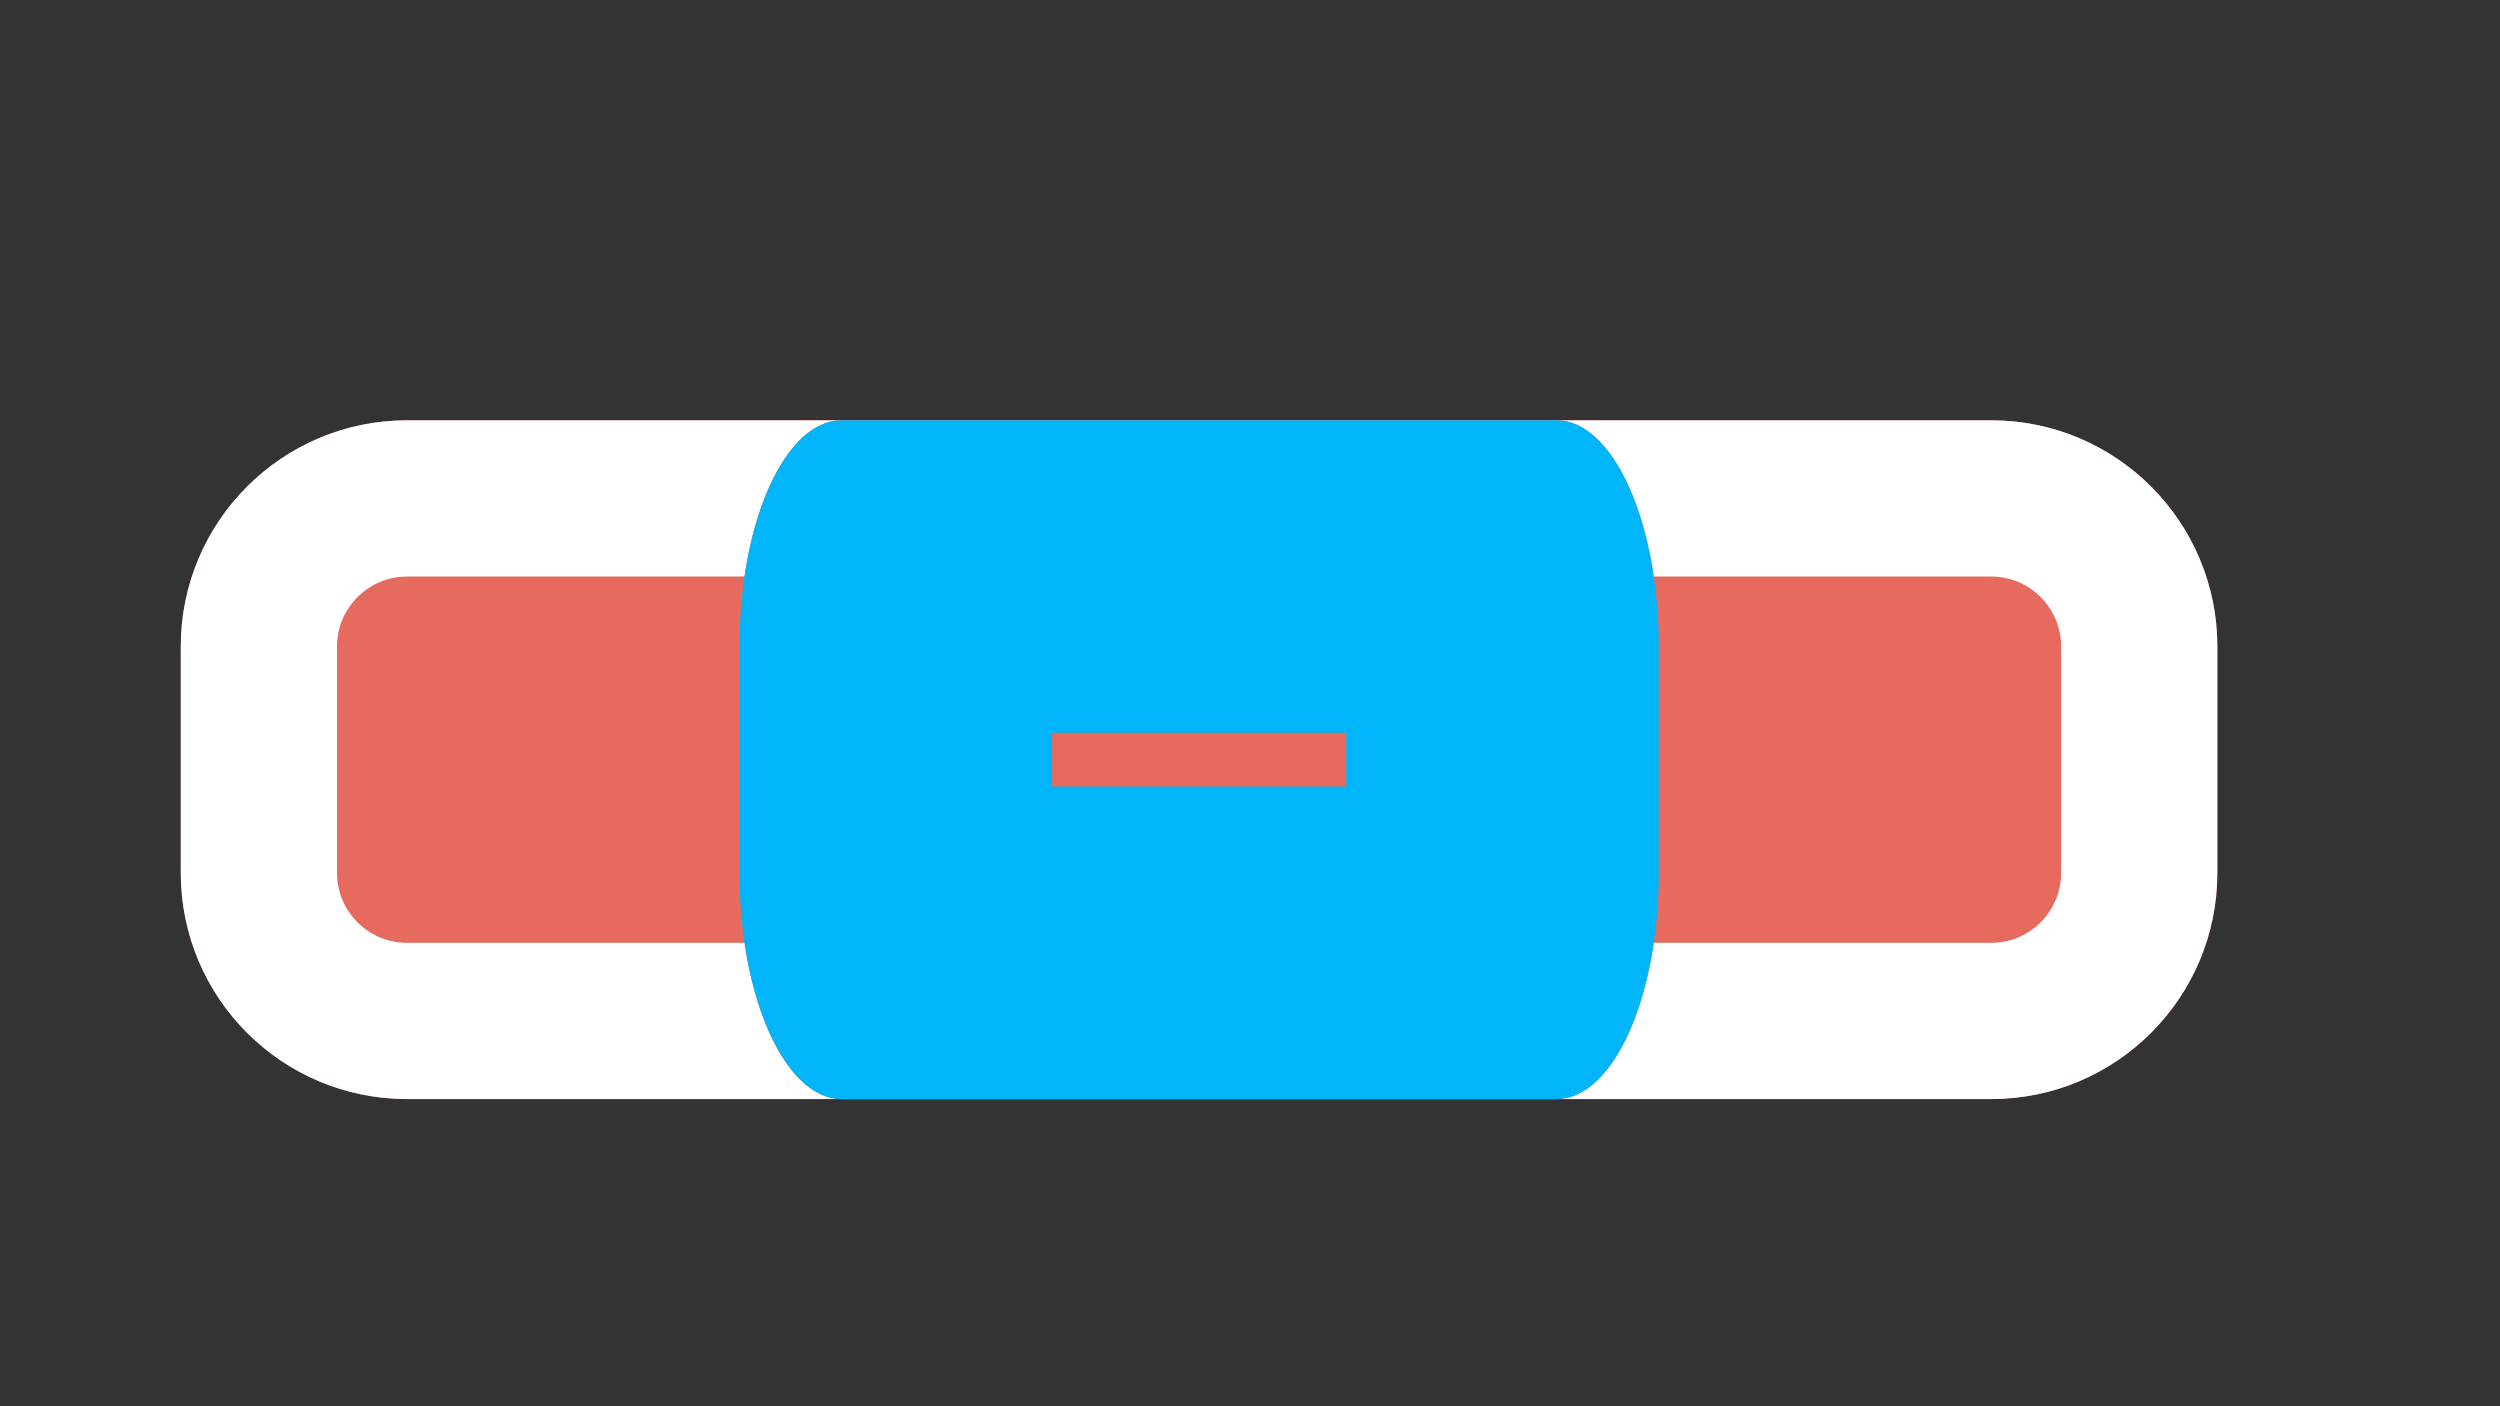 <svg xmlns="http://www.w3.org/2000/svg" width="16" height="9" viewBox="0 0 16 9"><rect x="0" y="0" width="16" height="9" fill="#333333" stroke="none"/><defs><clipPath id="ksmea"><path fill="#fff" d="M2.605 2.69h10.138c.8 0 1.448.648 1.448 1.448v1.448c0 .8-.648 1.448-1.448 1.448H2.605c-.8 0-1.448-.648-1.448-1.448V4.138c0-.8.649-1.448 1.448-1.448z"/></clipPath><clipPath id="ksmeb"><path fill="#fff" d="M5.386 2.69h4.576c.361 0 .654.648.654 1.448v1.448c0 .8-.293 1.448-.654 1.448H5.386c-.36 0-.653-.648-.653-1.448V4.138c0-.8.292-1.448.653-1.448z"/></clipPath></defs><g><g><path fill="#e66a5d" d="M2.605 2.69h10.138c.8 0 1.448.648 1.448 1.448v1.448c0 .8-.648 1.448-1.448 1.448H2.605c-.8 0-1.448-.648-1.448-1.448V4.138c0-.8.649-1.448 1.448-1.448z"/><path fill="none" stroke="#fff" stroke-linecap="round" stroke-linejoin="round" stroke-miterlimit="20" stroke-width="2" d="M2.605 2.69h10.138c.8 0 1.448.648 1.448 1.448v1.448c0 .8-.648 1.448-1.448 1.448H2.605c-.8 0-1.448-.648-1.448-1.448V4.138c0-.8.649-1.448 1.448-1.448z" clip-path="url(&quot;#ksmea&quot;)"/></g><g><path fill="#e66a5d" d="M5.386 2.69h4.576c.361 0 .654.648.654 1.448v1.448c0 .8-.293 1.448-.654 1.448H5.386c-.36 0-.653-.648-.653-1.448V4.138c0-.8.292-1.448.653-1.448z"/><path fill="none" stroke="#00b5f9" stroke-linecap="round" stroke-linejoin="round" stroke-miterlimit="20" stroke-width="4" d="M5.386 2.69h4.576c.361 0 .654.648.654 1.448v1.448c0 .8-.293 1.448-.654 1.448H5.386c-.36 0-.653-.648-.653-1.448V4.138c0-.8.292-1.448.653-1.448z" clip-path="url(&quot;#ksmeb&quot;)"/></g></g></svg>